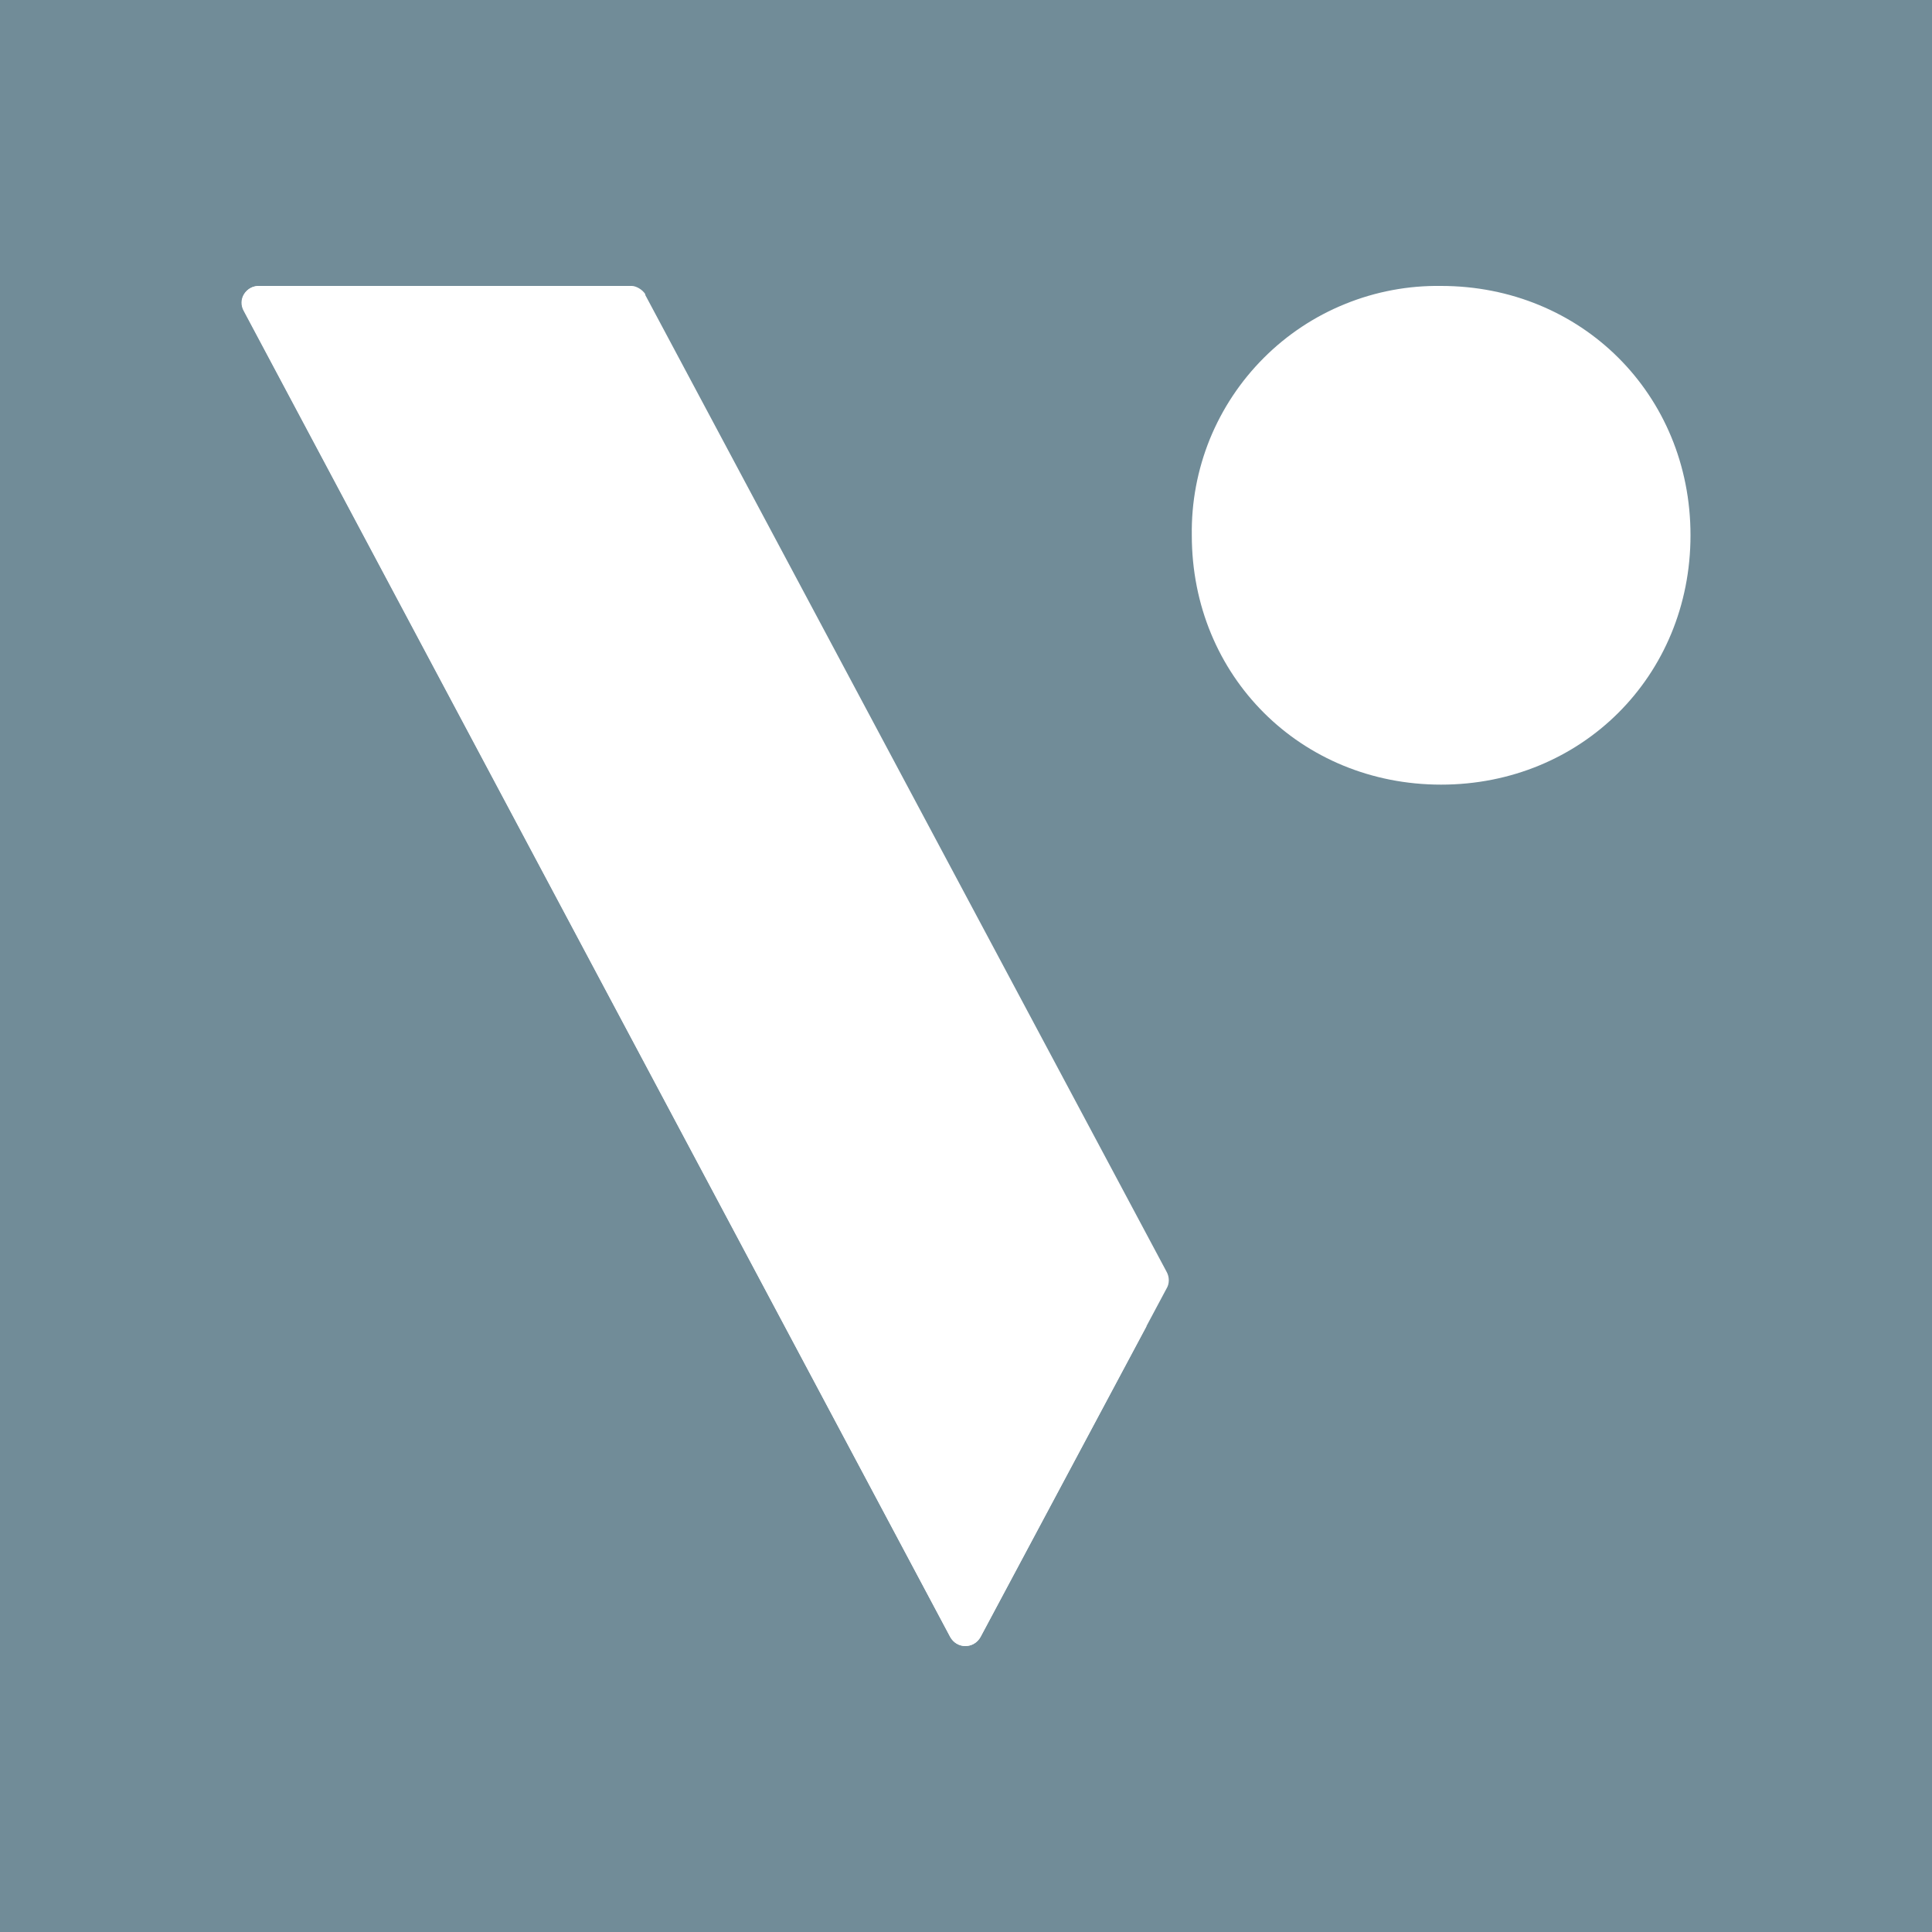 <svg width="24" height="24" viewBox="0 0 24 24" fill="none" xmlns="http://www.w3.org/2000/svg">
<rect x="0" y="0" width="24" height="24" fill="#333333" stroke="none"/>
<g clip-path="url(#clip0_328_51374)">
<path d="M24 0H0V24H24V0Z" fill="#718C98"/>
<path d="M17.902 3.552C17.494 3.546 17.088 3.622 16.71 3.776C16.331 3.929 15.988 4.157 15.699 4.446C15.41 4.735 15.182 5.079 15.028 5.457C14.875 5.836 14.799 6.241 14.805 6.649C14.805 8.401 16.162 9.747 17.902 9.747C19.642 9.747 21 8.401 21 6.649C21 4.898 19.642 3.552 17.902 3.552ZM8.013 3.659L14.49 15.795C14.529 15.863 14.529 15.947 14.49 16.009L12.181 20.334C12.163 20.368 12.135 20.397 12.102 20.417C12.069 20.437 12.031 20.447 11.992 20.447C11.953 20.447 11.915 20.437 11.882 20.417C11.849 20.397 11.822 20.368 11.804 20.334L3.035 3.868C3.016 3.835 3.005 3.798 3.005 3.76C3.005 3.722 3.016 3.684 3.036 3.652C3.055 3.62 3.084 3.593 3.117 3.575C3.151 3.558 3.189 3.55 3.227 3.552H7.85C7.895 3.552 7.98 3.592 8.019 3.659H8.013Z" fill="white"/>
<path d="M6.904 8.913C5.571 7.201 4.341 5.411 3.221 3.552C3.052 3.552 2.945 3.721 3.03 3.867L11.803 20.334C11.888 20.486 12.096 20.486 12.181 20.334L14.242 16.476C11.505 14.257 9.043 11.718 6.91 8.913H6.904Z" fill="white"/>
</g>
<defs>
<clipPath id="clip0_328_51374">
<rect width="24" height="24" fill="white"/>
</clipPath>
</defs>
</svg>
